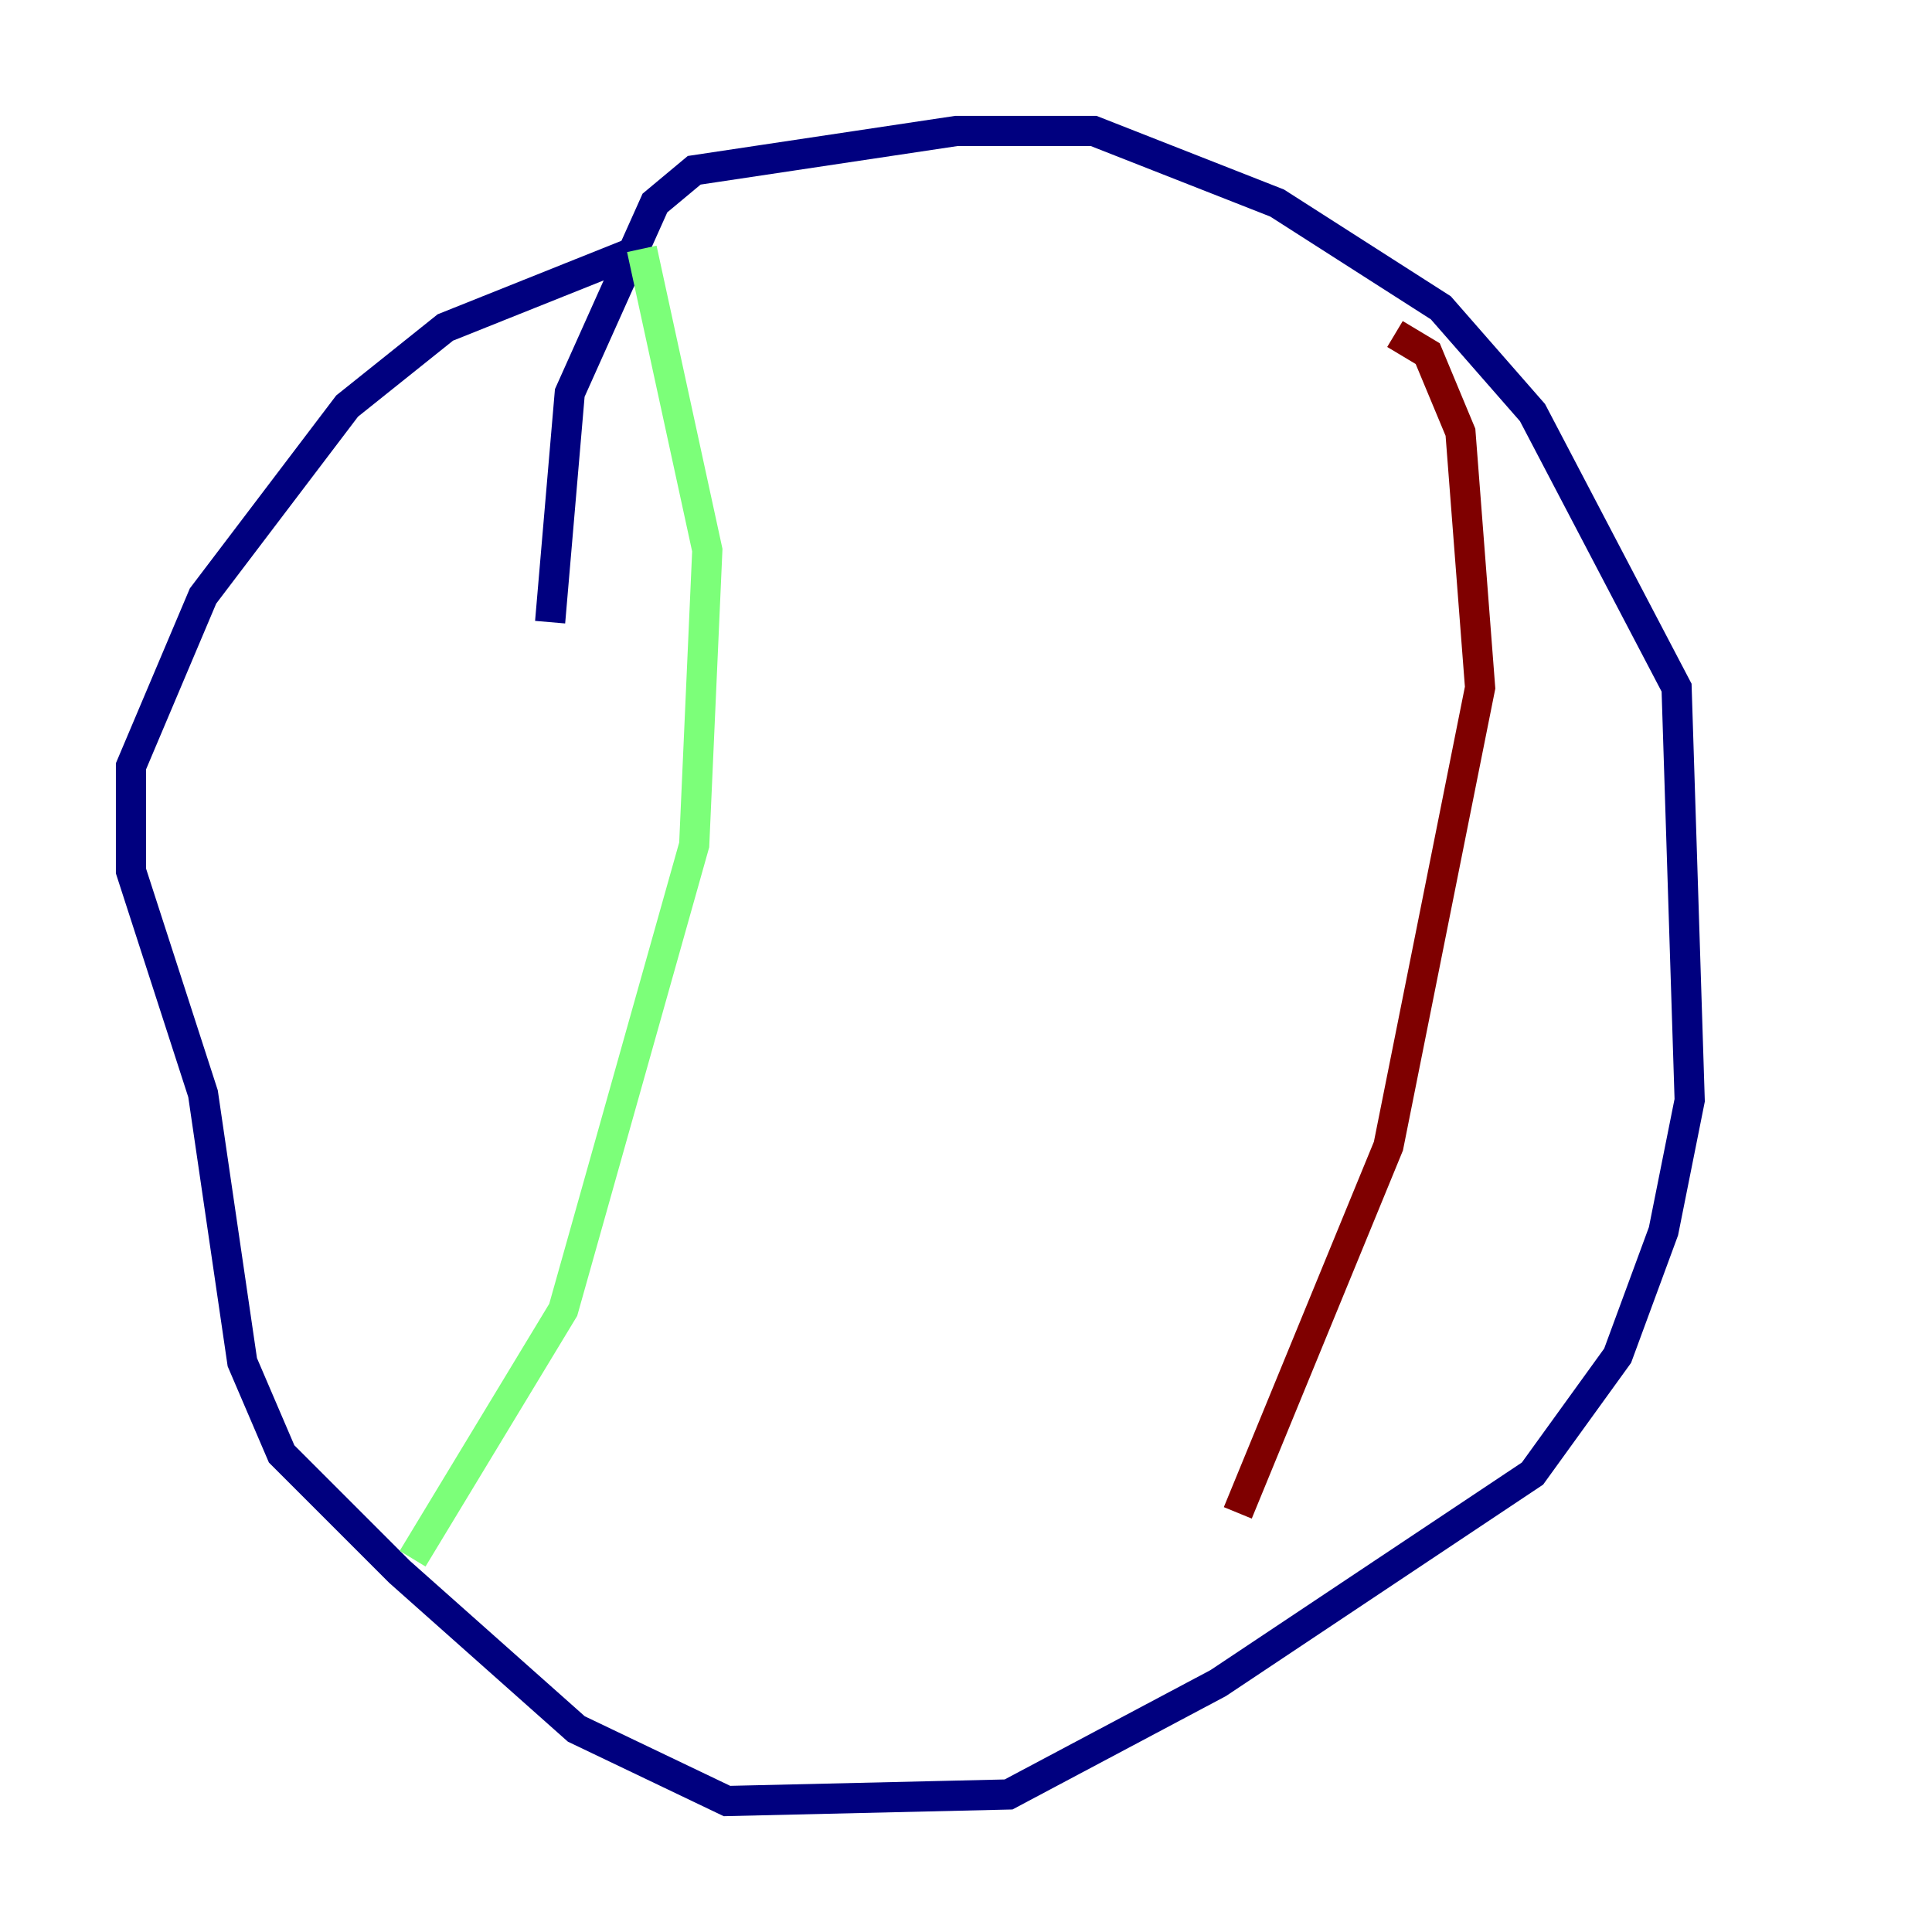 <?xml version="1.0" encoding="utf-8" ?>
<svg baseProfile="tiny" height="128" version="1.2" viewBox="0,0,128,128" width="128" xmlns="http://www.w3.org/2000/svg" xmlns:ev="http://www.w3.org/2001/xml-events" xmlns:xlink="http://www.w3.org/1999/xlink"><defs /><polyline fill="none" points="36.447,41.22 37.749,26.034 43.39,13.451 45.993,11.281 63.349,8.678 72.461,8.678 84.61,13.451 95.458,20.393 101.532,27.336 111.078,45.559 111.946,72.895 110.21,81.573 107.173,89.817 101.532,97.627 80.705,111.512 66.82,118.888 48.163,119.322 38.183,114.549 26.468,104.136 18.658,96.325 16.054,90.251 13.451,72.461 8.678,57.709 8.678,50.766 13.451,39.485 22.997,26.902 29.505,21.695 42.522,16.488" stroke="#00007f" stroke-width="2" /><polyline fill="none" points="42.522,16.488 46.861,36.447 45.993,55.973 37.315,86.78 27.336,103.268" stroke="#7cff79" stroke-width="2" /><polyline fill="none" points="92.42,22.129 94.59,23.43 96.759,28.637 98.061,45.559 91.986,75.932 82.007,100.231" stroke="#7f0000" stroke-width="2" /></svg>